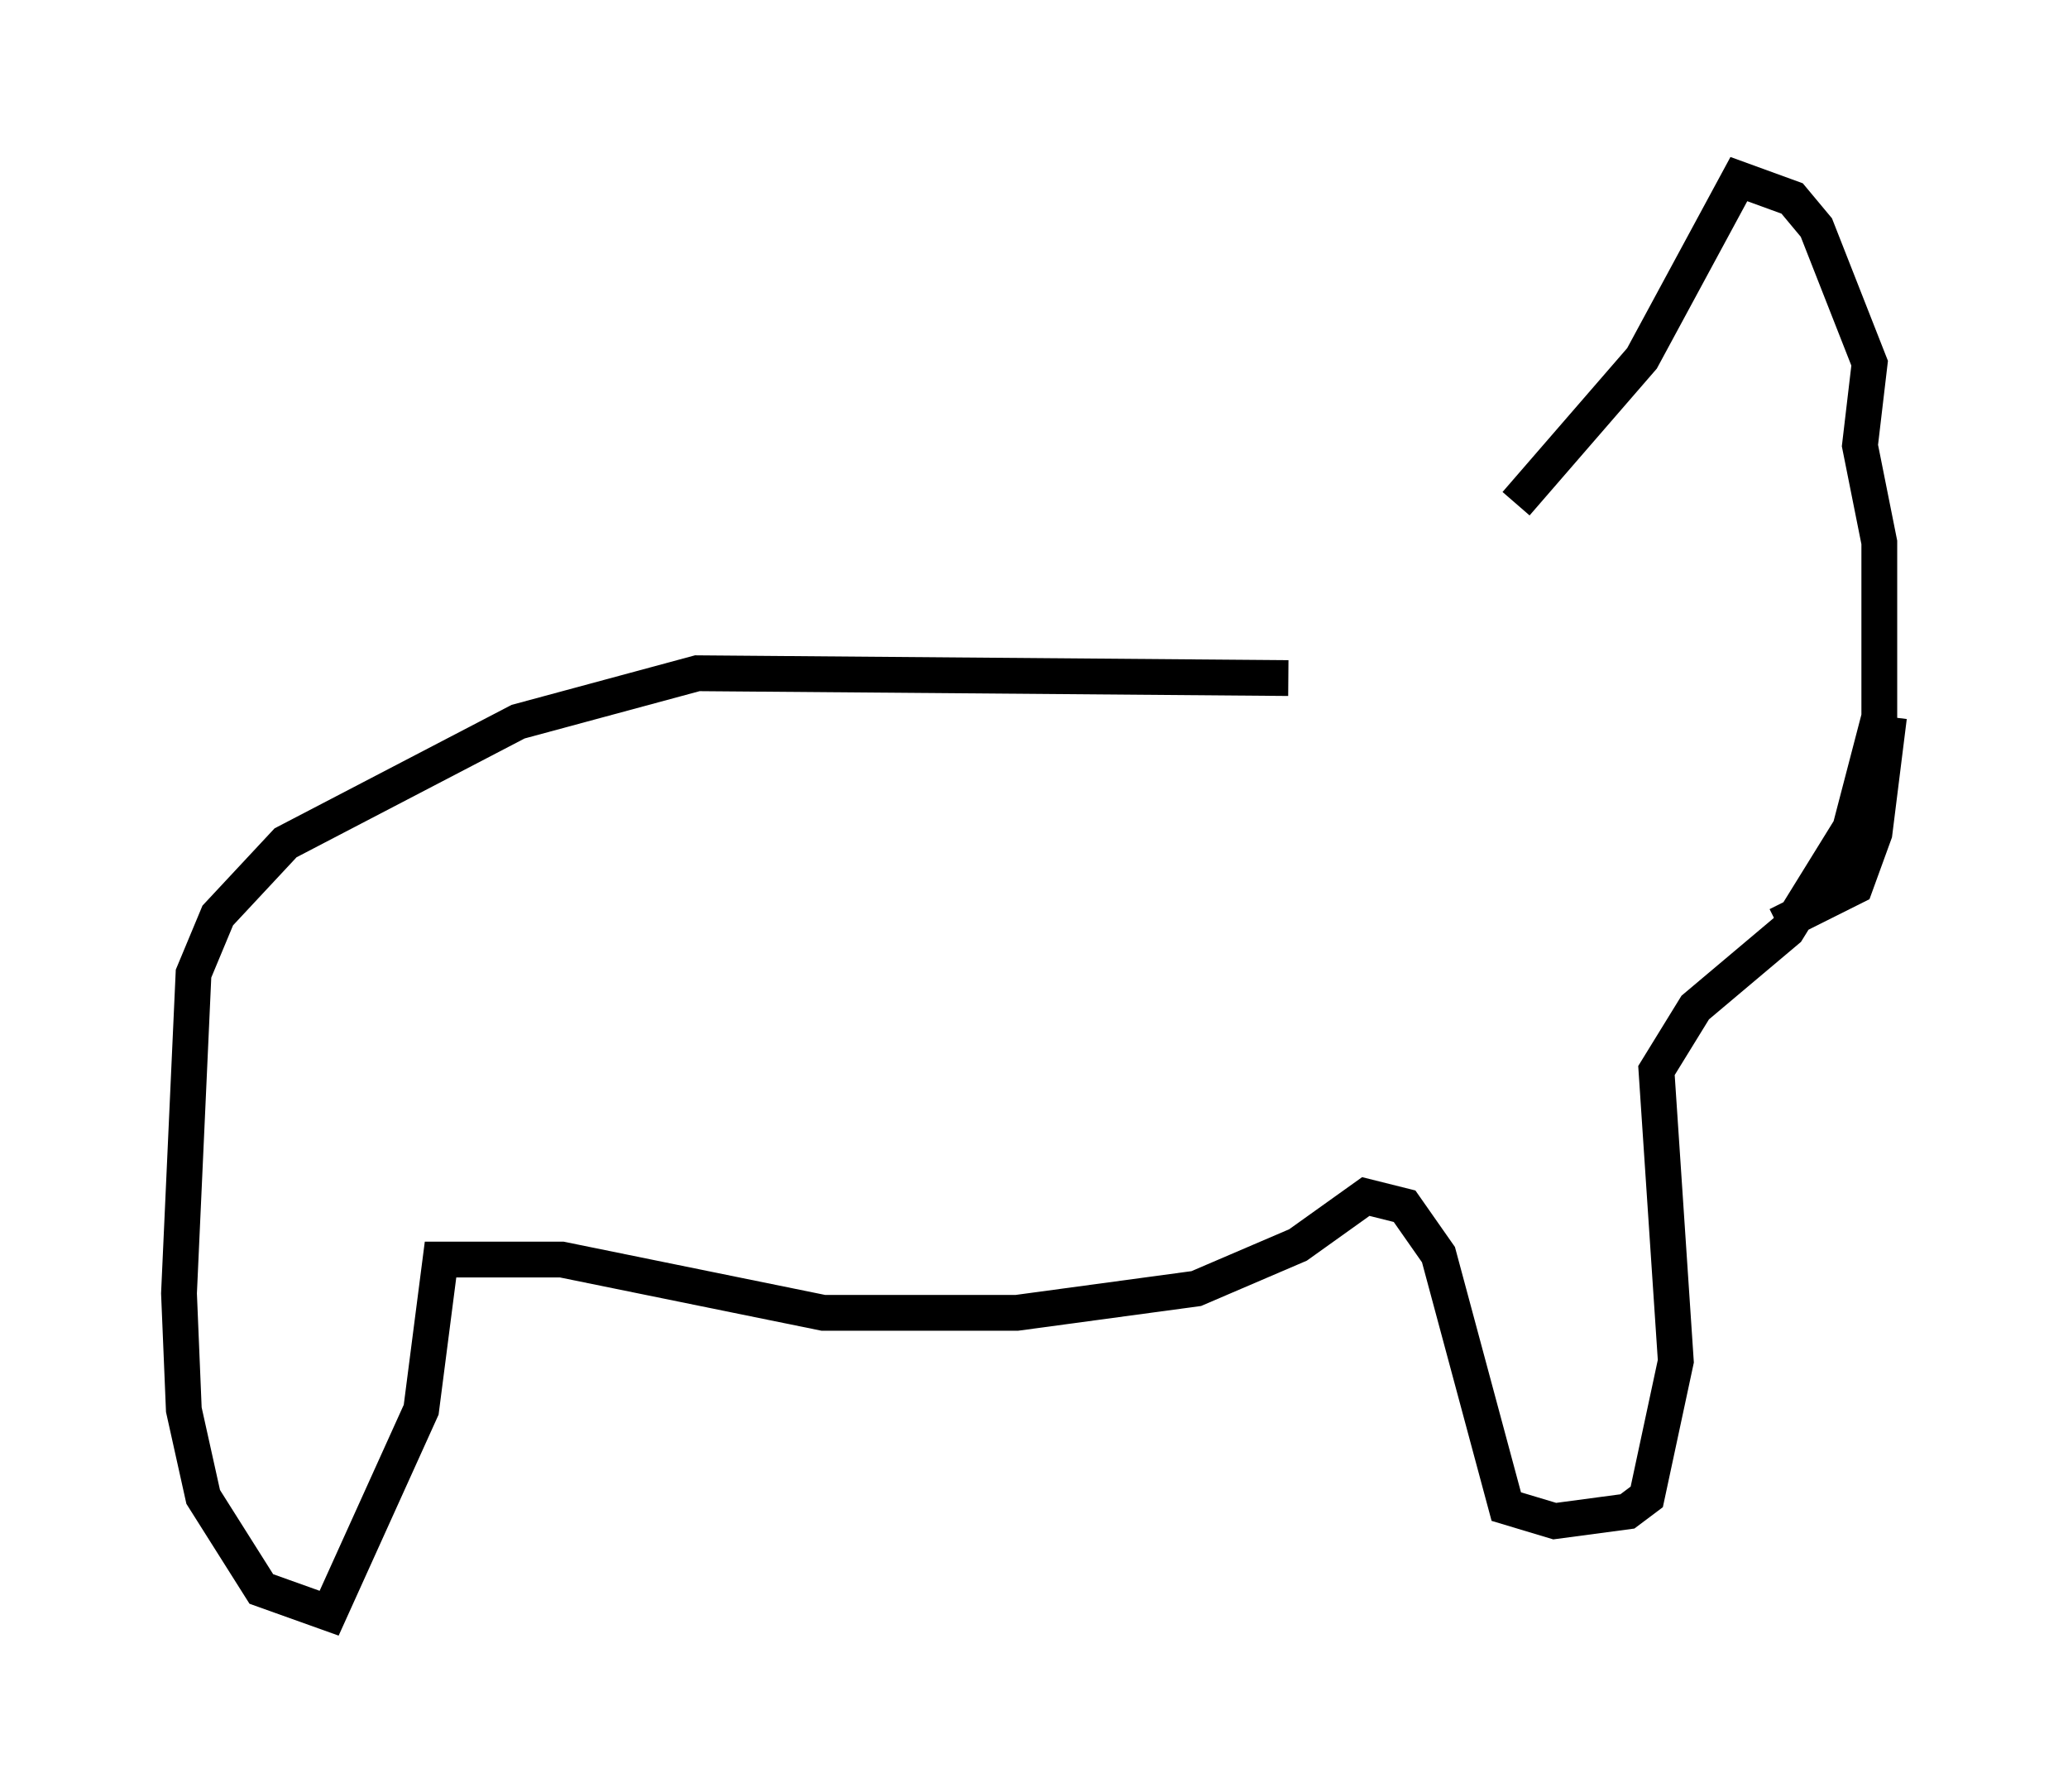<?xml version="1.0" encoding="utf-8" ?>
<svg baseProfile="full" height="50.054" version="1.1" width="57.767" xmlns="http://www.w3.org/2000/svg" xmlns:ev="http://www.w3.org/2001/xml-events" xmlns:xlink="http://www.w3.org/1999/xlink"><defs /><rect fill="white" height="50.054" width="57.767" x="0" y="0" /><path d="M52.767, 13.254 m0.0, 6.766 l-0.406, 3.248 -0.541, 1.488 l-2.165, 1.083 m-13.667, -6.901 l-16.509, -0.135 -5.007, 1.353 l-6.495, 3.383 -1.894, 2.03 l-0.677, 1.624 -0.406, 8.931 l0.135, 3.248 0.541, 2.436 l1.624, 2.571 1.894, 0.677 l2.571, -5.683 0.541, -4.195 l3.383, 0.0 7.307, 1.488 l5.413, 0.0 5.007, -0.677 l2.842, -1.218 1.894, -1.353 l1.083, 0.271 0.947, 1.353 l1.894, 7.036 1.353, 0.406 l2.03, -0.271 0.541, -0.406 l0.812, -3.789 -0.541, -8.119 l1.083, -1.759 2.571, -2.165 l1.759, -2.842 0.812, -3.112 l0.0, -4.871 -0.541, -2.706 l0.271, -2.3 -1.488, -3.789 l-0.677, -0.812 -1.488, -0.541 l-2.706, 5.007 -3.518, 4.059 " fill="none" stroke="black" stroke-width="1" /></svg>